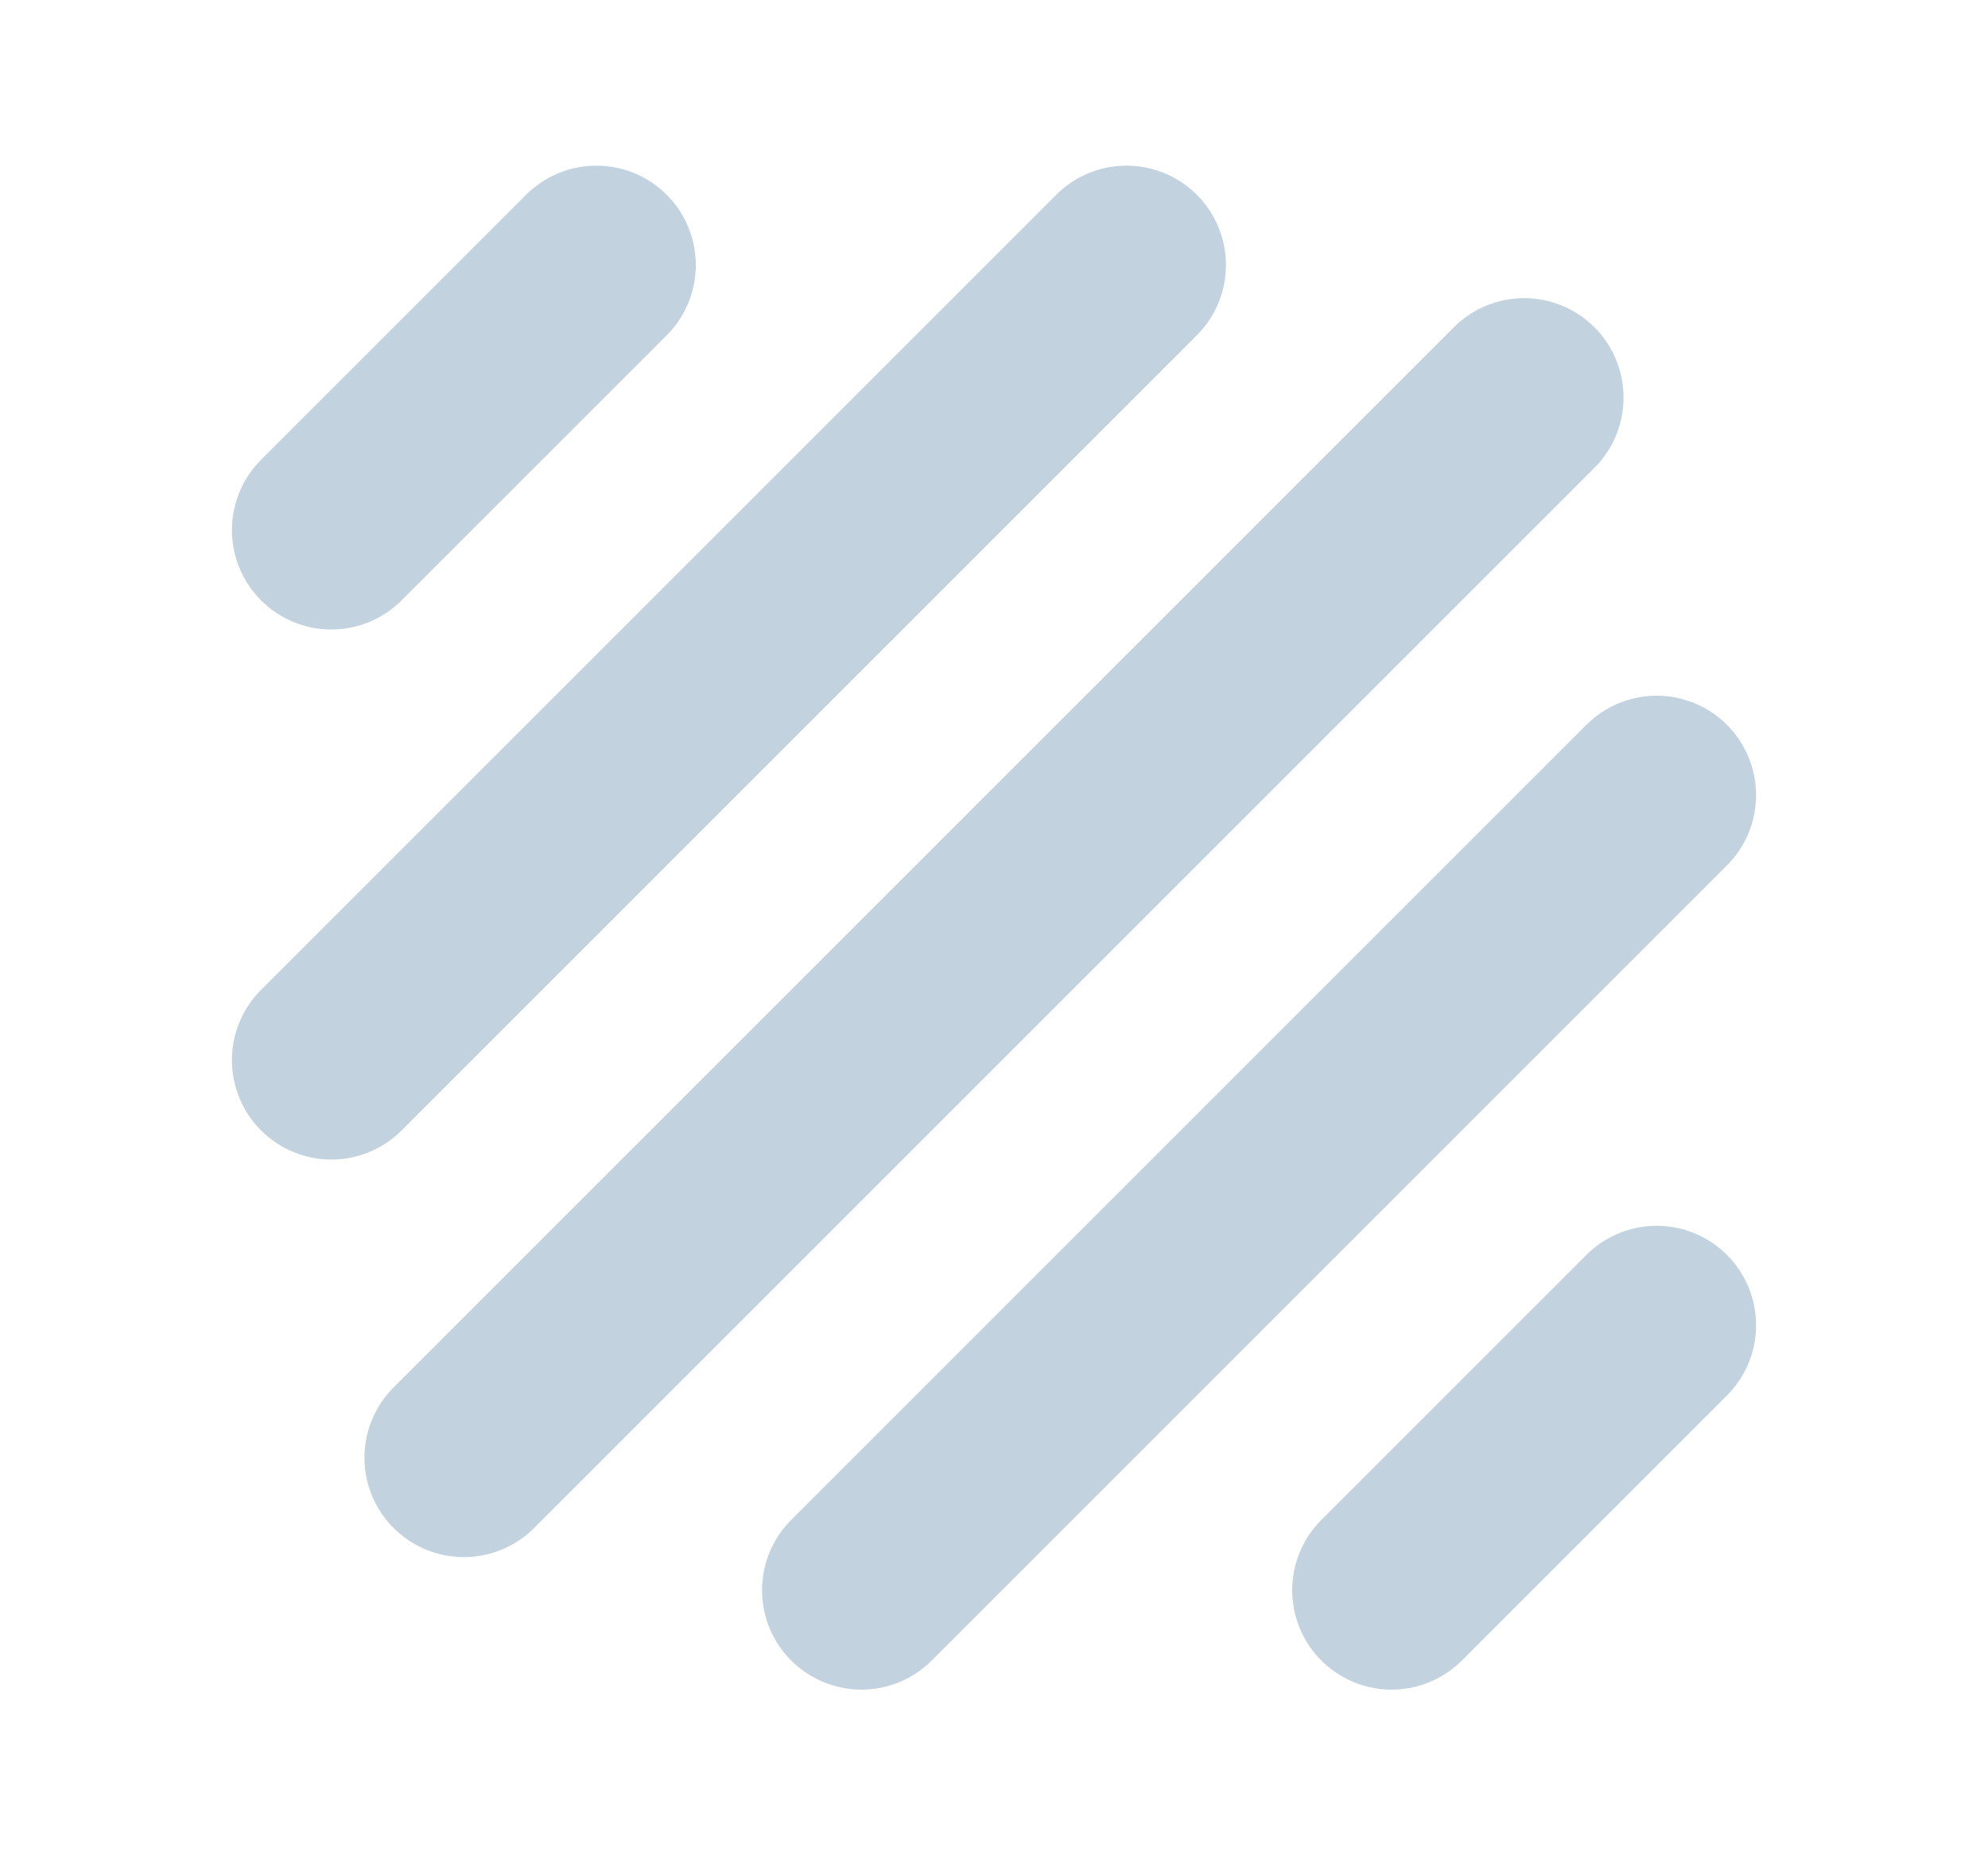 <svg width="15" height="14" viewBox="0 0 15 14" fill="none" xmlns="http://www.w3.org/2000/svg">
<path d="M2.5 8L8.5 2" stroke="#C3D2DF" stroke-width="1.5" stroke-linecap="round"/>
<path d="M2.5 4L4.5 2" stroke="#C3D2DF" stroke-width="1.5" stroke-linecap="round"/>
<path d="M6.5 12L12.5 6" stroke="#C3D2DF" stroke-width="1.5" stroke-linecap="round"/>
<path d="M10.5 12L12.5 10" stroke="#C3D2DF" stroke-width="1.5" stroke-linecap="round"/>
<path d="M3.5 11L11.5 3" stroke="#C3D2DF" stroke-width="1.5" stroke-linecap="round"/>
</svg>
